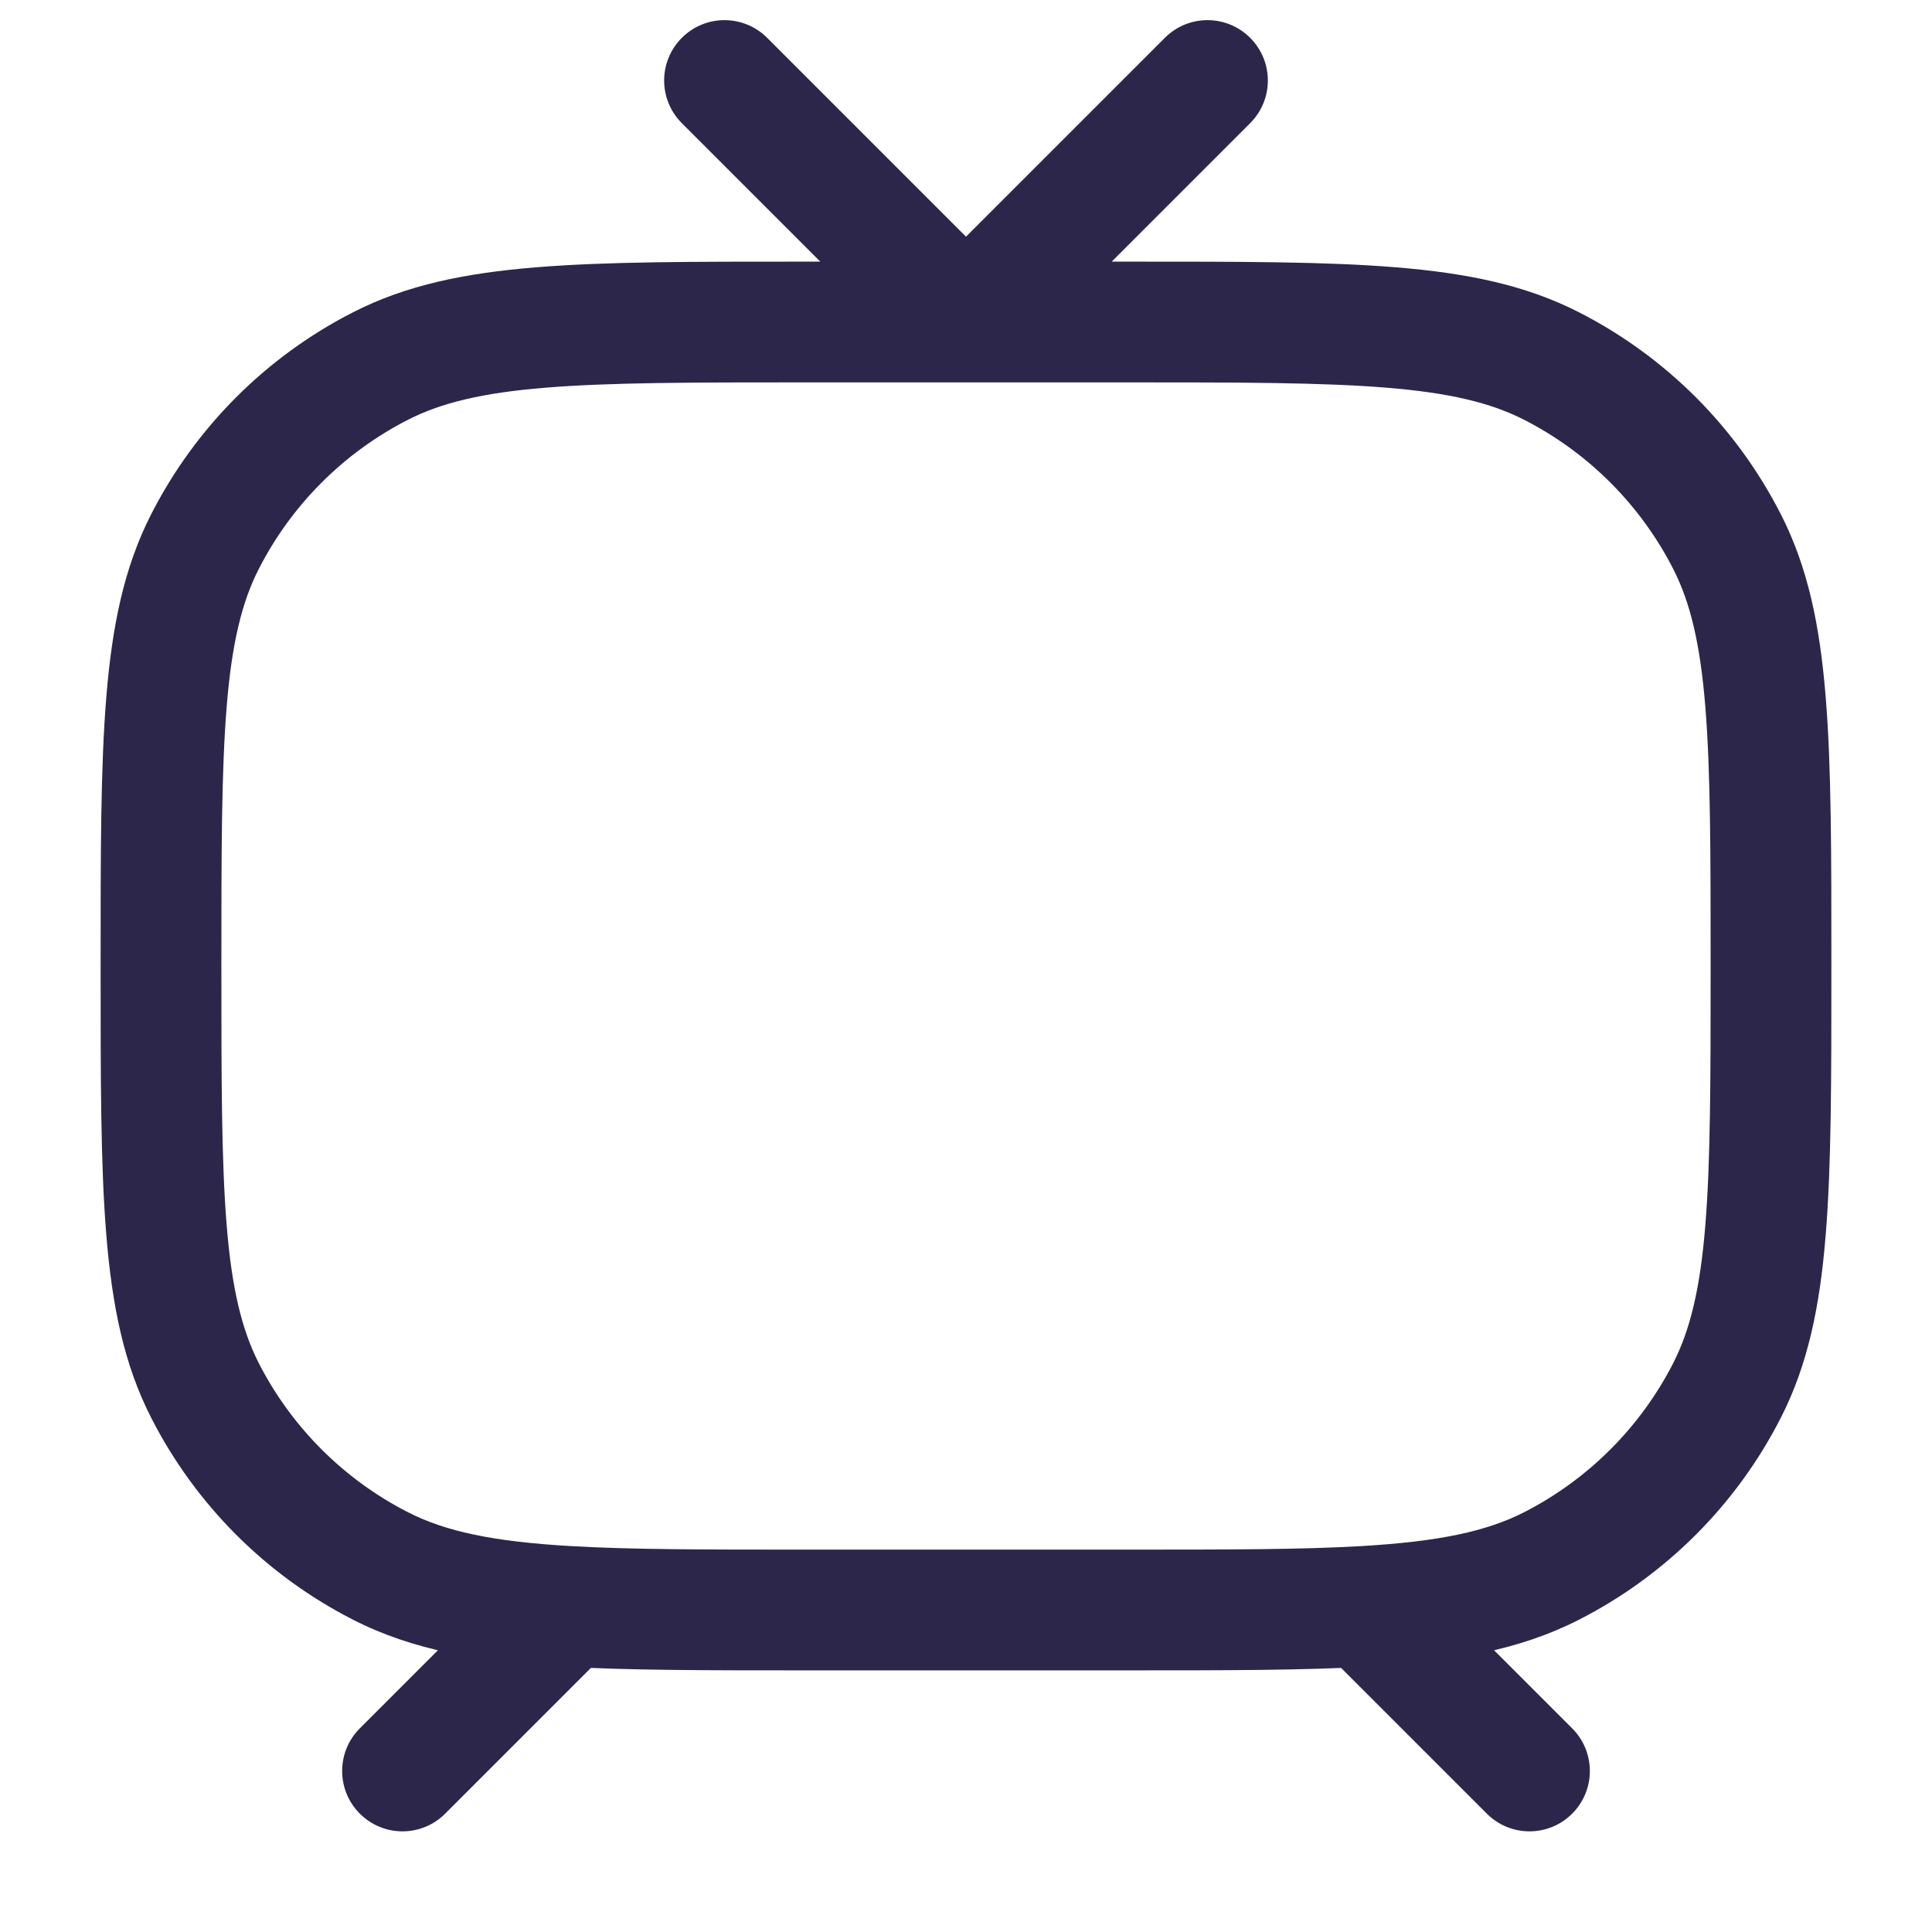 <svg xmlns="http://www.w3.org/2000/svg" width="24" height="24" viewBox="0 0 24 24">
  <defs/>
  <path fill="#2D264B" d="M4.47,21.47 C4.177,21.763 4.177,22.237 4.47,22.53 C4.763,22.823 5.237,22.823 5.53,22.53 L4.47,21.47 Z M7,20 L6.476,19.463 L6.47,19.47 L7,20 Z M17,20 L16.455,20.515 L16.462,20.523 L16.47,20.53 L17,20 Z M18.47,22.53 C18.763,22.823 19.237,22.823 19.53,22.53 C19.823,22.237 19.823,21.763 19.53,21.47 L18.47,22.53 Z M15.53,1.53 C15.823,1.237 15.823,0.763 15.53,0.47 C15.237,0.177 14.763,0.177 14.47,0.47 L15.53,1.53 Z M9.53,0.47 C9.237,0.177 8.763,0.177 8.47,0.47 C8.177,0.763 8.177,1.237 8.47,1.53 L9.53,0.47 Z M5.53,22.53 L7.53,20.53 L6.47,19.47 L4.47,21.47 L5.53,22.53 Z M16.47,20.53 L18.47,22.53 L19.53,21.47 L17.53,19.47 L16.47,20.53 Z M14,19.25 L10,19.25 L10,20.75 L14,20.75 L14,19.25 Z M1.25,12 C1.25,13.388 1.249,14.474 1.321,15.345 C1.393,16.225 1.541,16.952 1.877,17.61 L3.213,16.93 C3.004,16.518 2.88,16.01 2.816,15.223 C2.751,14.427 2.75,13.412 2.75,12 L1.25,12 Z M5.071,18.787 C4.271,18.379 3.621,17.729 3.213,16.93 L1.877,17.61 C2.428,18.692 3.308,19.572 4.39,20.123 L5.071,18.787 Z M21.25,12 C21.25,13.412 21.249,14.427 21.184,15.223 C21.12,16.01 20.996,16.518 20.787,16.93 L22.123,17.61 C22.459,16.952 22.608,16.225 22.679,15.345 C22.751,14.474 22.75,13.388 22.75,12 L21.25,12 Z M20.787,16.93 C20.379,17.729 19.729,18.379 18.93,18.787 L19.61,20.123 C20.692,19.572 21.572,18.692 22.123,17.61 L20.787,16.93 Z M14,4.75 C15.412,4.75 16.427,4.751 17.223,4.816 C18.01,4.88 18.518,5.004 18.93,5.213 L19.61,3.877 C18.952,3.541 18.225,3.393 17.345,3.321 C16.474,3.249 15.388,3.25 14,3.25 L14,4.75 Z M22.75,12 C22.75,10.612 22.751,9.526 22.679,8.655 C22.608,7.775 22.459,7.048 22.123,6.39 L20.787,7.071 C20.996,7.482 21.12,7.99 21.184,8.777 C21.249,9.573 21.25,10.588 21.25,12 L22.75,12 Z M18.93,5.213 C19.729,5.621 20.379,6.271 20.787,7.071 L22.123,6.39 C21.572,5.308 20.692,4.428 19.61,3.877 L18.93,5.213 Z M10,3.25 C8.612,3.25 7.526,3.249 6.655,3.321 C5.775,3.393 5.048,3.541 4.39,3.877 L5.071,5.213 C5.482,5.004 5.99,4.88 6.777,4.816 C7.573,4.751 8.587,4.75 10,4.75 L10,3.25 Z M2.75,12 C2.75,10.588 2.751,9.573 2.816,8.777 C2.88,7.99 3.004,7.482 3.213,7.071 L1.877,6.39 C1.541,7.048 1.393,7.775 1.321,8.655 C1.249,9.526 1.25,10.612 1.25,12 L2.75,12 Z M4.39,3.877 C3.308,4.428 2.428,5.308 1.877,6.39 L3.213,7.071 C3.621,6.271 4.271,5.621 5.071,5.213 L4.39,3.877 Z M12.53,4.53 L15.53,1.53 L14.47,0.47 L11.47,3.47 L12.53,4.53 Z M12.53,3.47 L9.53,0.47 L8.47,1.53 L11.47,4.53 L12.53,3.47 Z M10,4.75 L12,4.75 L12,3.25 L10,3.25 L10,4.75 Z M12,4.75 L14,4.75 L14,3.25 L12,3.25 L12,4.75 Z M10,19.25 C8.77,19.25 7.841,19.25 7.09,19.206 L7.003,20.703 C7.807,20.75 8.787,20.75 10,20.75 L10,19.25 Z M7.09,19.206 C6.121,19.15 5.536,19.024 5.071,18.787 L4.39,20.123 C5.131,20.501 5.962,20.643 7.003,20.703 L7.09,19.206 Z M7.524,20.537 L7.57,20.491 L6.522,19.418 L6.476,19.463 L7.524,20.537 Z M14,20.75 C15.215,20.75 16.196,20.75 17.001,20.703 L16.913,19.206 C16.162,19.25 15.231,19.25 14,19.25 L14,20.75 Z M17.001,20.703 C18.04,20.643 18.87,20.5 19.61,20.123 L18.93,18.787 C18.465,19.023 17.881,19.149 16.913,19.206 L17.001,20.703 Z M17.545,19.485 L17.502,19.44 L16.412,20.47 L16.455,20.515 L17.545,19.485 Z"/>
</svg>

